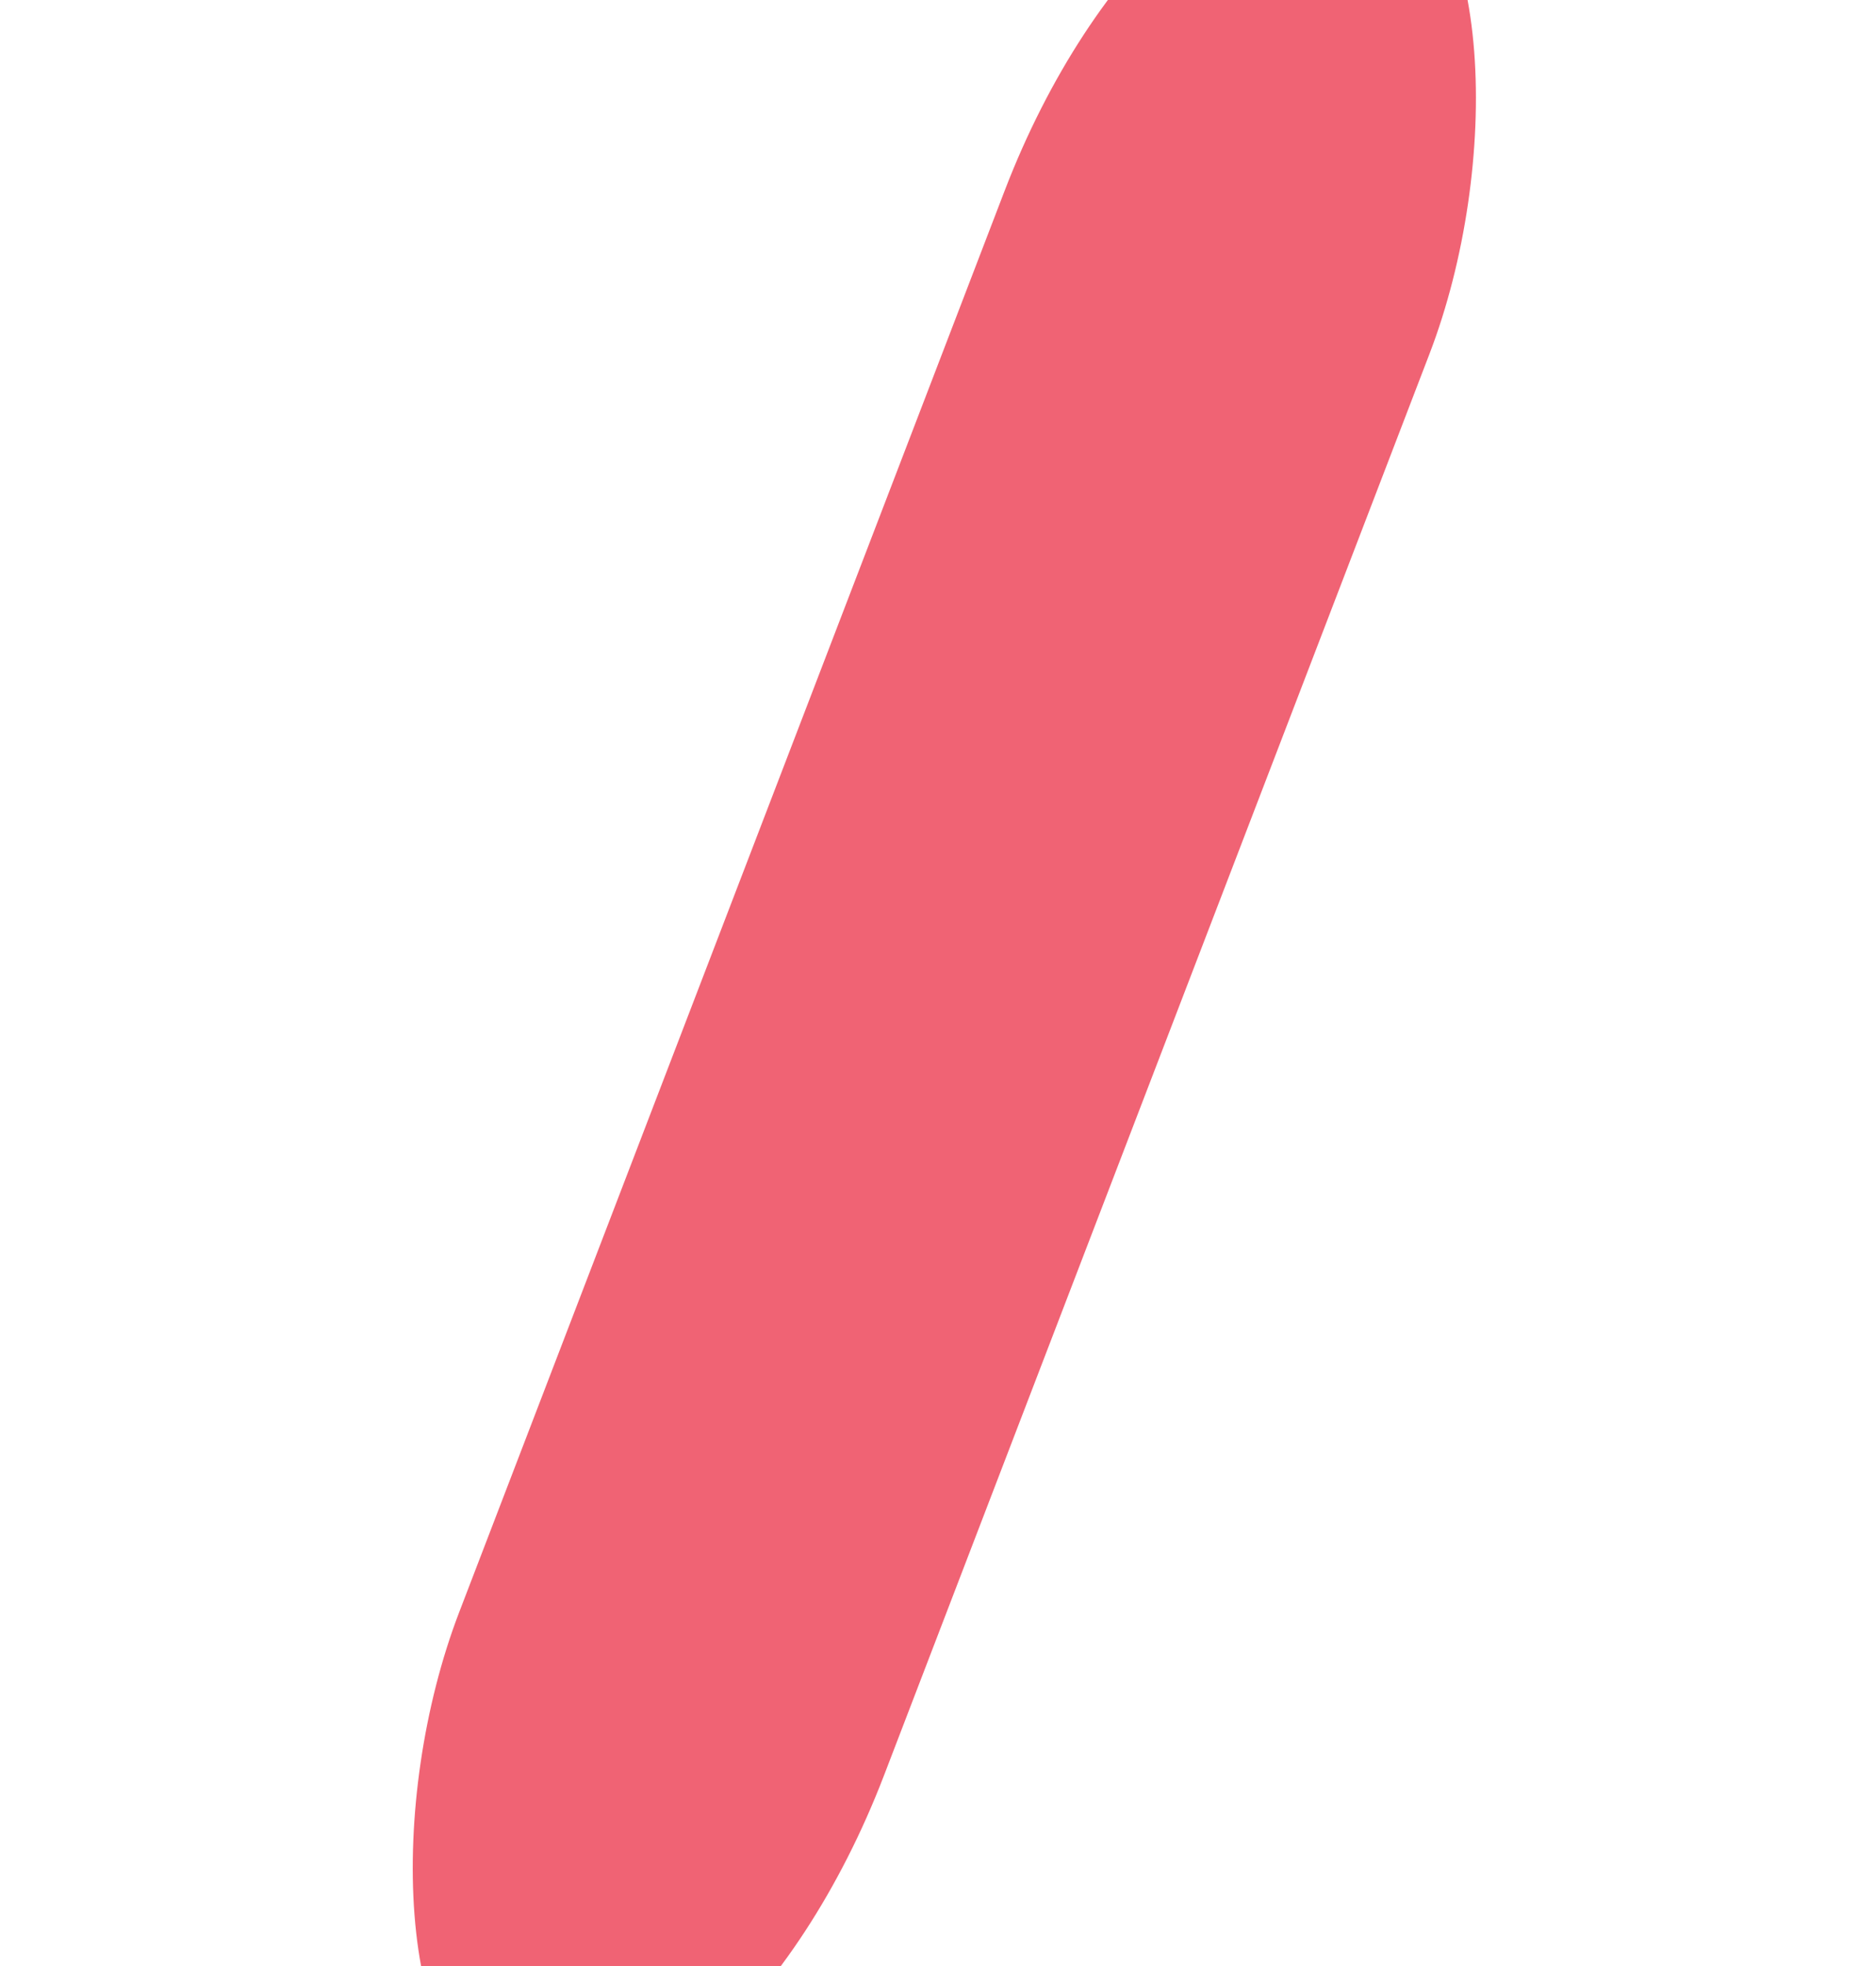 <?xml version="1.0" encoding="UTF-8" standalone="no"?>
<svg width="21px" height="22px" viewBox="0 0 21 22" version="1.1" xmlns="http://www.w3.org/2000/svg" xmlns:xlink="http://www.w3.org/1999/xlink" xmlns:sketch="http://www.bohemiancoding.com/sketch/ns">
    <!-- Generator: Sketch 3.3 (11970) - http://www.bohemiancoding.com/sketch -->
    <title>Rectangle 5 Copy 3</title>
    <desc>Created with Sketch.</desc>
    <defs></defs>
    <g id="Page-1" stroke="none" stroke-width="1" fill="none" fill-rule="evenodd" sketch:type="MSPage">
        <g id="Adventurous" sketch:type="MSArtboardGroup" transform="translate(-271, -81)" fill="#F06374">
            <rect id="Rectangle-5-Copy-3" sketch:type="MSShapeGroup" transform="translate(281.57, 92) rotate(21) translate(-281.57, -92) " x="279.024" y="78.481" width="5.094" height="27.038" rx="5"></rect>
        </g>
    </g>
</svg>